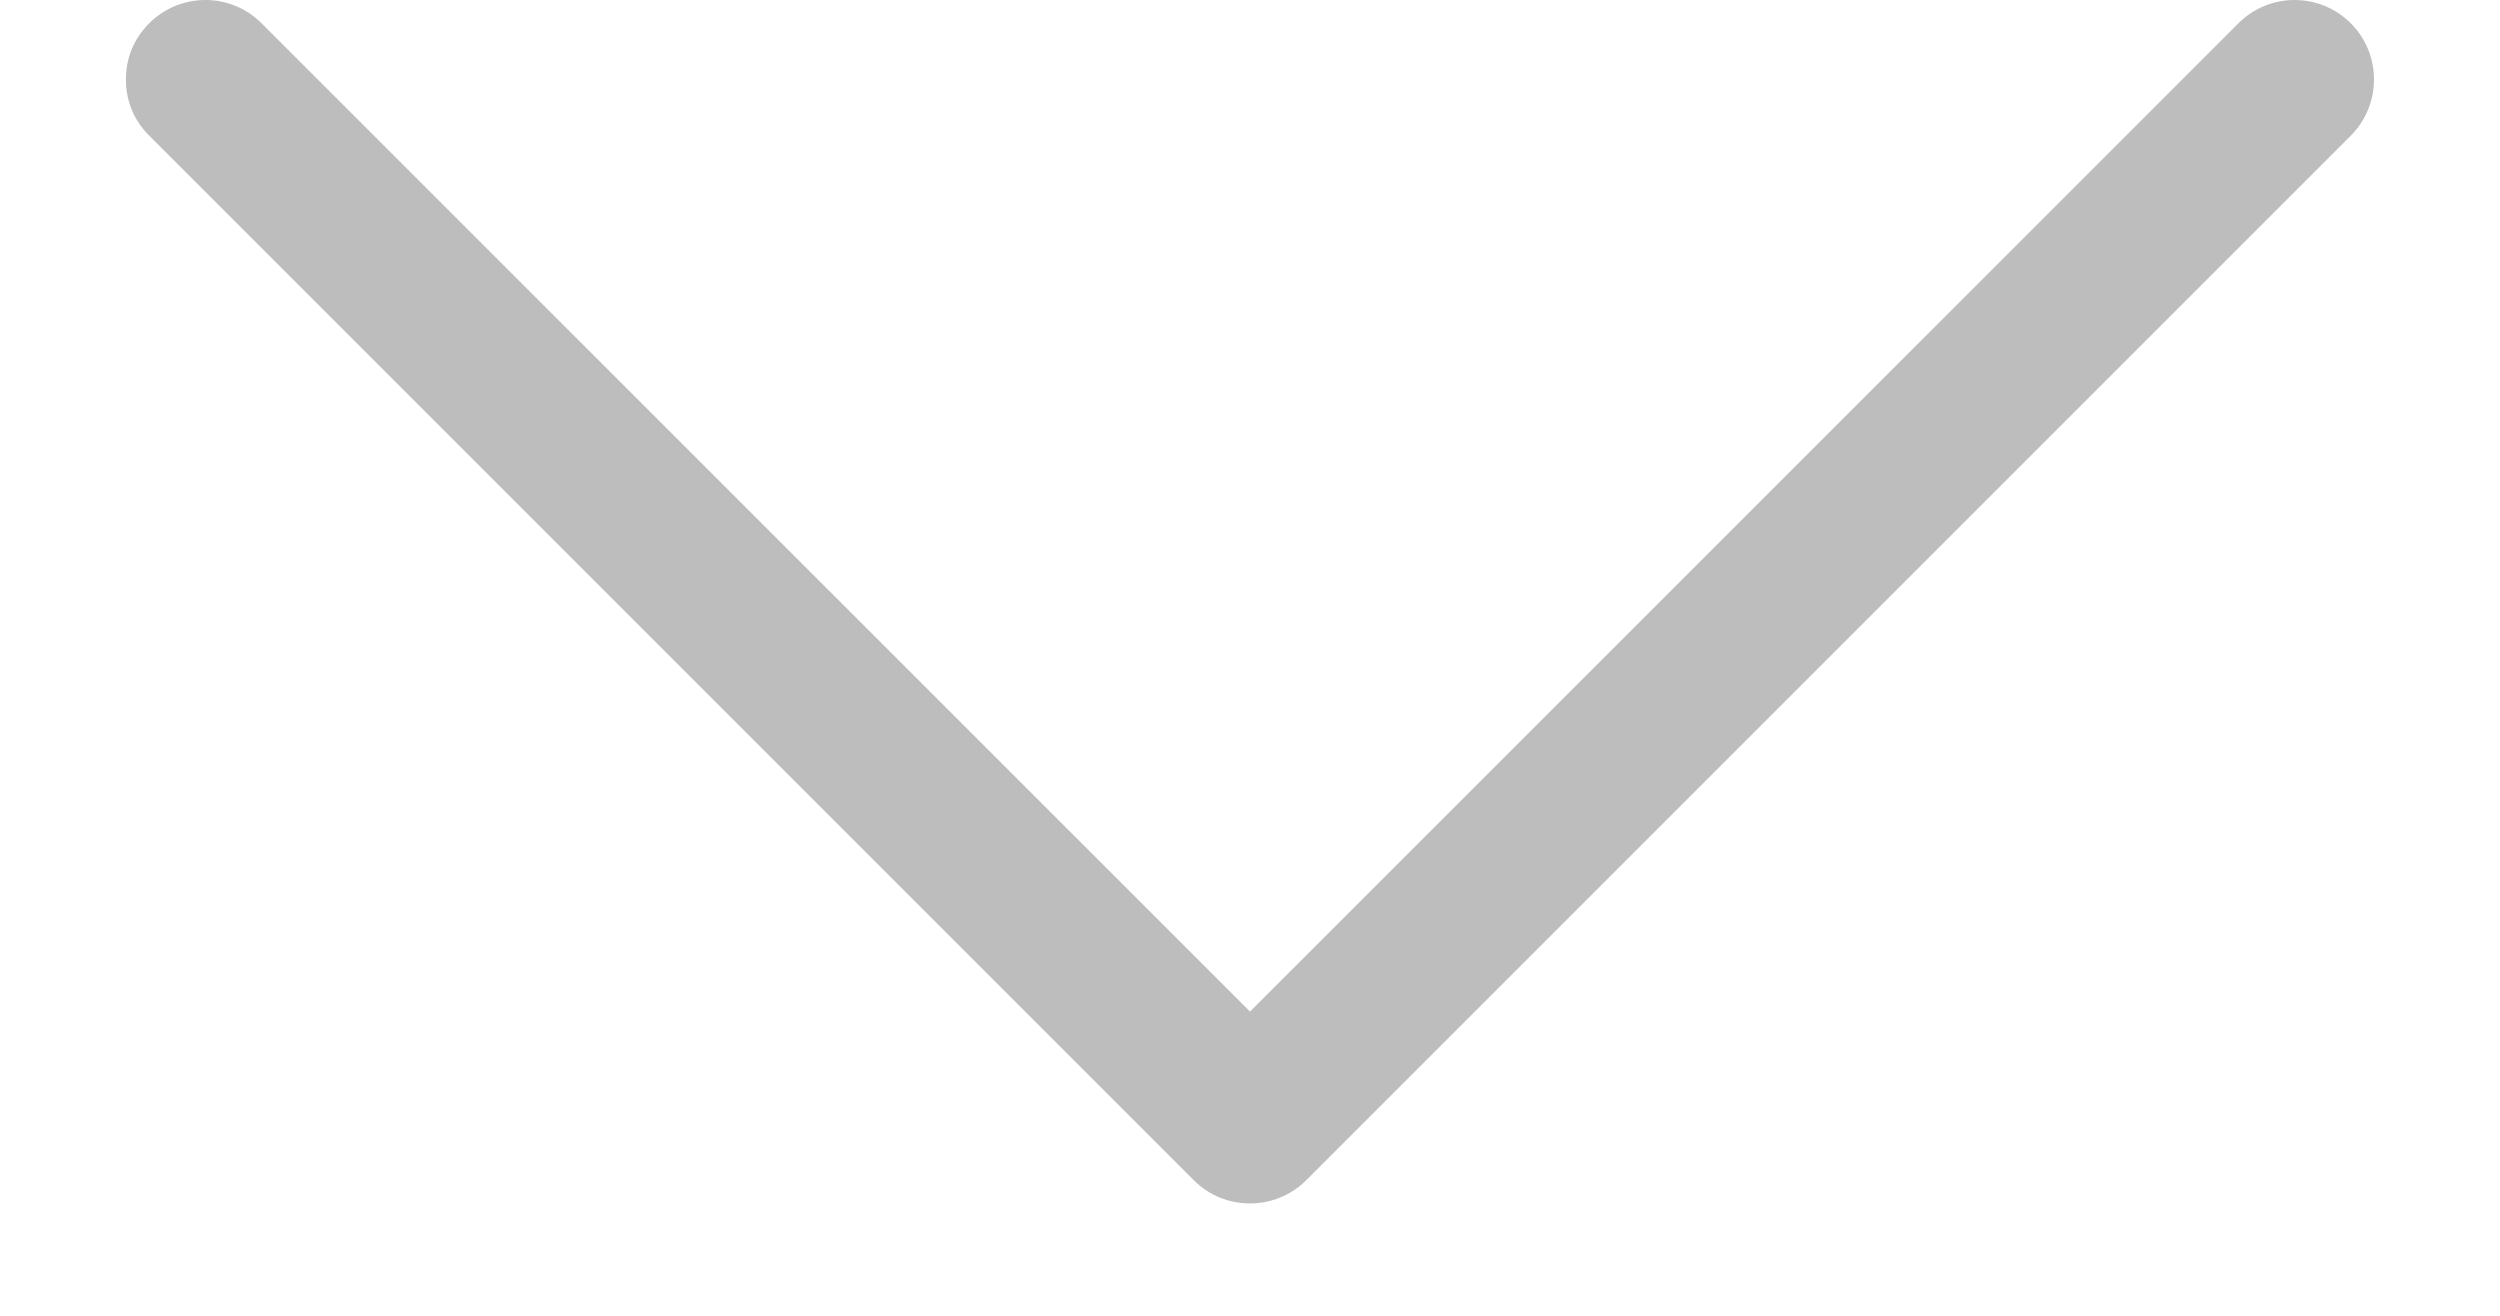 <svg width="19" height="10" viewBox="0 0 19 10" fill="none" xmlns="http://www.w3.org/2000/svg">
<path d="M1.134 1.031C1.016 0.913 0.957 0.766 0.957 0.604C0.957 0.442 1.016 0.295 1.134 0.177C1.37 -0.059 1.753 -0.059 1.988 0.177L9.5 7.688L17.012 0.177C17.247 -0.059 17.63 -0.059 17.866 0.177C18.101 0.412 18.101 0.795 17.866 1.031L9.927 8.97C9.691 9.205 9.308 9.205 9.073 8.97L1.134 1.031Z" fill="#BDBDBD"/>
</svg>

